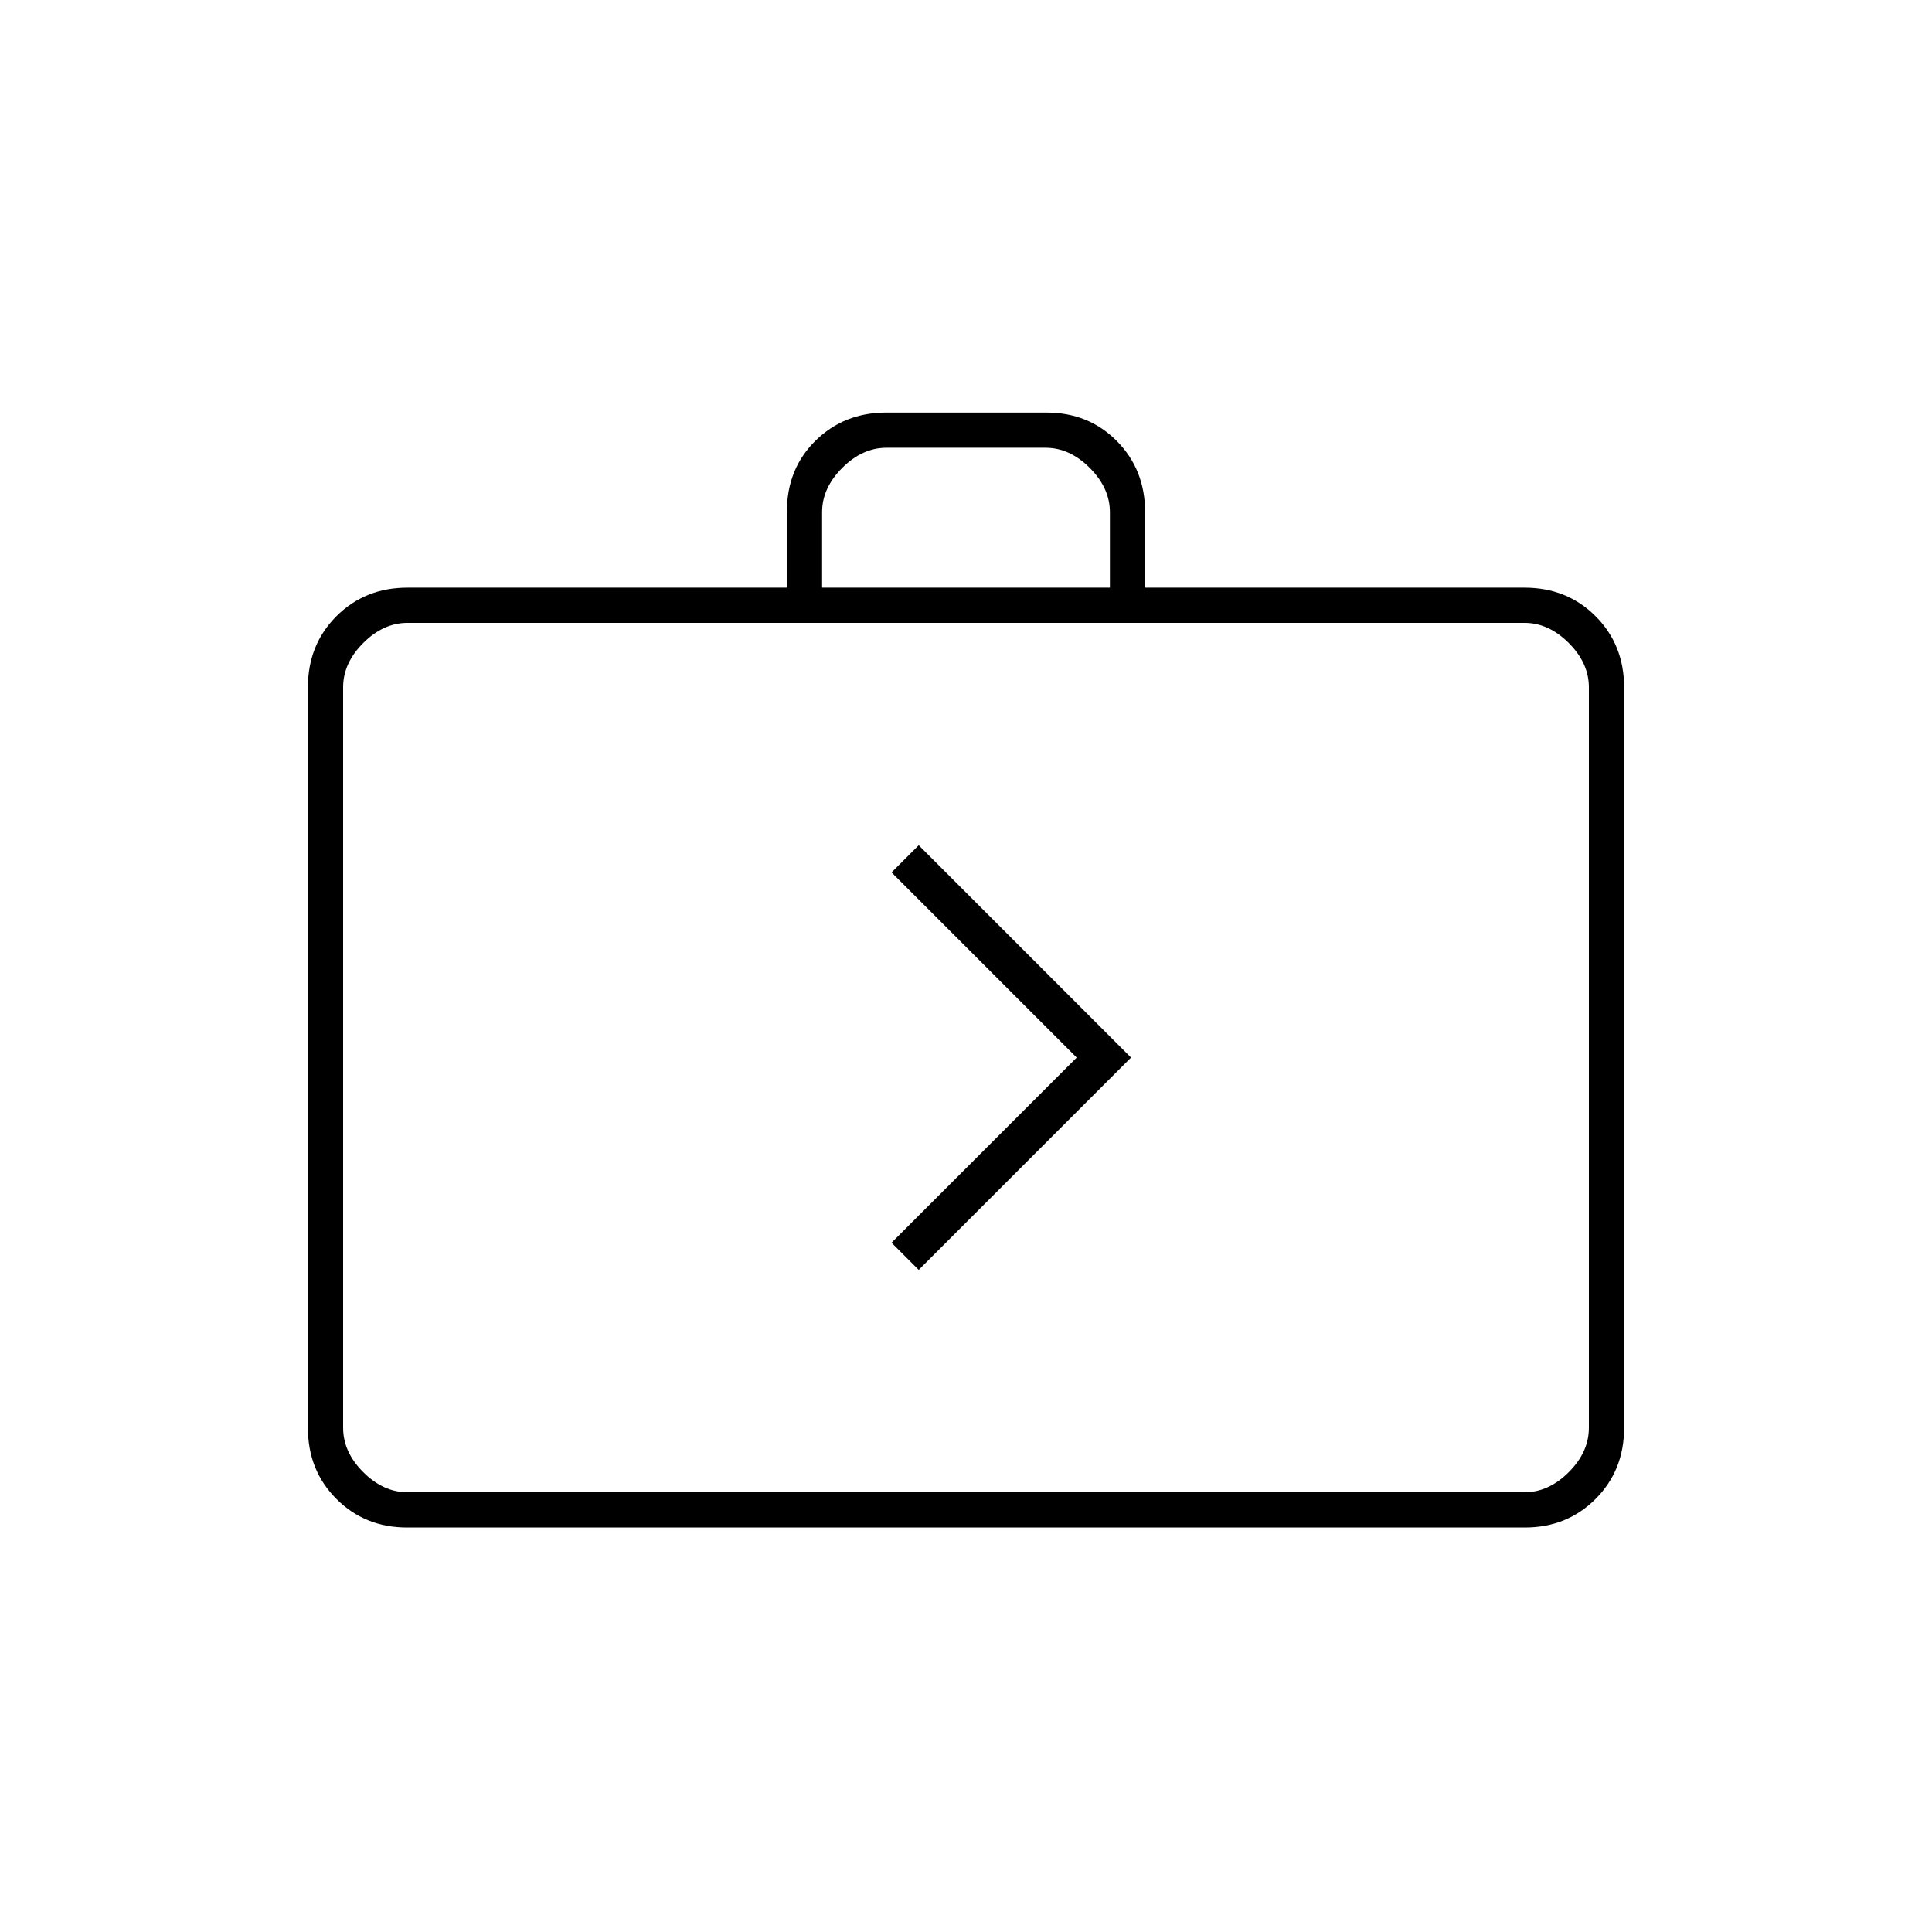 <svg xmlns="http://www.w3.org/2000/svg" height="20" viewBox="0 -960 960 960" width="20"><path d="M456.5-329 562-434.5 456.5-540 443-526.5l92 92-92 92 13.5 13.5ZM202.28-201q-20.92 0-35.1-14.18T153-250.5v-368q0-21.14 14.18-35.32T202.5-668H391v-37.76Q391-727 405.21-741q14.2-14 35.17-14h79.59q20.97 0 35 14.18Q569-726.64 569-705.5v37.5h188.5q21.14 0 35.32 14.18T807-618.5v368q0 21.14-14.18 35.32T757.72-201H202.28Zm.22-17.5h555q12 0 22-10t10-22v-368q0-12-10-22t-22-10h-555q-12 0-22 10t-10 22v368q0 12 10 22t22 10Zm206-449.5h143v-37.5q0-12-10-22t-22-10h-79q-12 0-22 10t-10 22v37.5Zm-238 449.5v-432 432Z"/></svg>